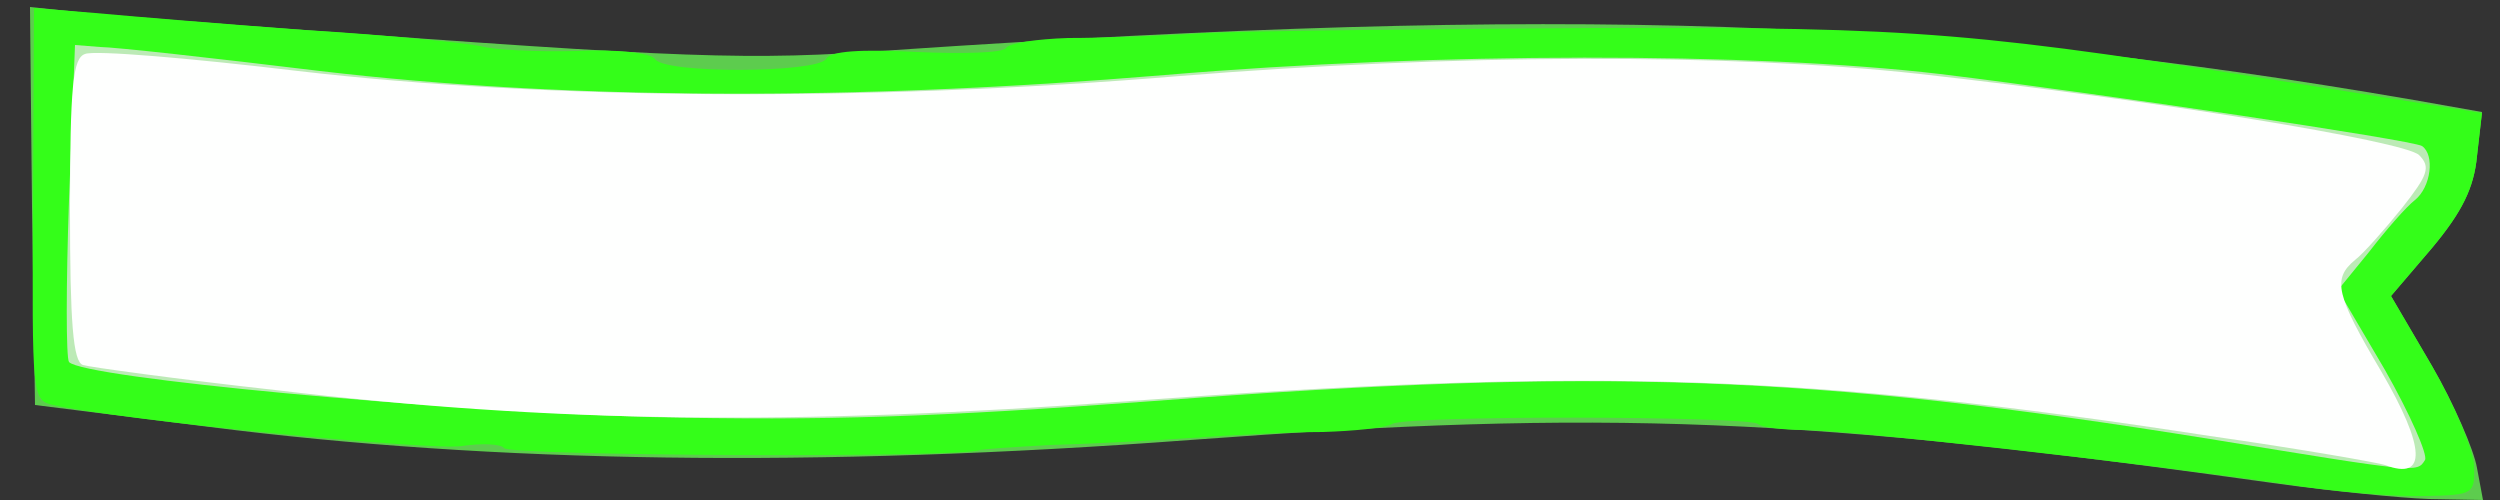 <!DOCTYPE svg PUBLIC "-//W3C//DTD SVG 20010904//EN" "http://www.w3.org/TR/2001/REC-SVG-20010904/DTD/svg10.dtd">
<svg version="1.0" xmlns="http://www.w3.org/2000/svg" width="250px" height="50px" viewBox="0 0 2500 500" preserveAspectRatio="xMidYMid meet">
<rect x="0" y="0" width="2500" height="500" fill="#333333" stroke="none"/>
<g id="layer101" fill="#5dcc4e" stroke="none">
 <path d="M2280 484 c-476 -67 -673 -75 -1090 -44 -374 28 -698 23 -980 -13 l-175 -22 -3 -199 -2 -199 67 7 c38 3 124 10 193 15 395 29 458 32 605 21 669 -45 1038 -33 1519 50 l68 12 -5 44 c-3 32 -15 56 -45 92 l-41 48 41 70 c22 38 42 84 45 102 l6 32 -54 -1 c-30 -1 -97 -8 -149 -15z"/>
 </g>
<g id="layer102" fill="#34fe19" stroke="none">
 <path d="M2285 484 c-143 -21 -436 -54 -481 -54 -22 0 -43 -3 -46 -6 -9 -8 -352 -9 -366 0 -7 4 -38 7 -69 8 -32 0 -92 3 -133 6 -41 3 -104 6 -140 7 -36 2 -67 4 -70 5 -14 8 -472 6 -476 -2 -3 -4 -22 -5 -42 -2 -31 5 -341 -26 -409 -41 -21 -5 -21 -8 -20 -201 l1 -196 61 5 c33 3 128 11 210 17 83 5 161 13 175 16 14 4 57 6 97 5 41 -2 74 2 78 8 9 15 162 14 171 0 4 -8 35 -10 91 -7 46 2 86 1 89 -4 3 -5 31 -9 62 -10 32 0 93 -2 137 -5 44 -2 220 -4 390 -5 328 -1 380 4 724 59 l163 26 -5 43 c-3 32 -15 56 -45 92 l-41 48 41 70 c22 38 41 83 42 99 1 29 0 30 -49 31 -27 1 -90 -4 -140 -12z"/>
 </g>
<g id="layer103" fill="#bceab6" stroke="none">
 <path d="M2210 439 c-398 -64 -609 -72 -1056 -38 -218 16 -328 20 -504 16 -211 -6 -567 -39 -581 -55 -3 -4 -3 -77 0 -162 l6 -155 25 2 c14 0 113 11 220 24 246 29 533 30 845 4 272 -23 588 -23 775 -1 164 20 472 66 482 72 13 9 9 41 -7 54 -9 7 -29 30 -46 52 l-31 38 47 80 c25 44 43 85 40 90 -8 13 -7 13 -215 -21z"/>
 </g>
<g id="layer104" fill="#fefffe" stroke="none">
 <path d="M2385 465 c-5 -2 -84 -16 -175 -29 -403 -62 -617 -69 -1080 -35 -337 25 -578 22 -855 -11 -99 -11 -186 -23 -192 -25 -10 -3 -13 -43 -13 -155 0 -125 3 -152 15 -156 9 -4 104 4 213 17 249 29 570 31 882 5 271 -22 550 -23 740 -2 233 26 484 67 499 81 12 12 9 20 -17 53 -17 21 -38 45 -47 52 -23 19 -19 35 26 111 45 77 46 110 4 94z"/>
 </g>

</svg>